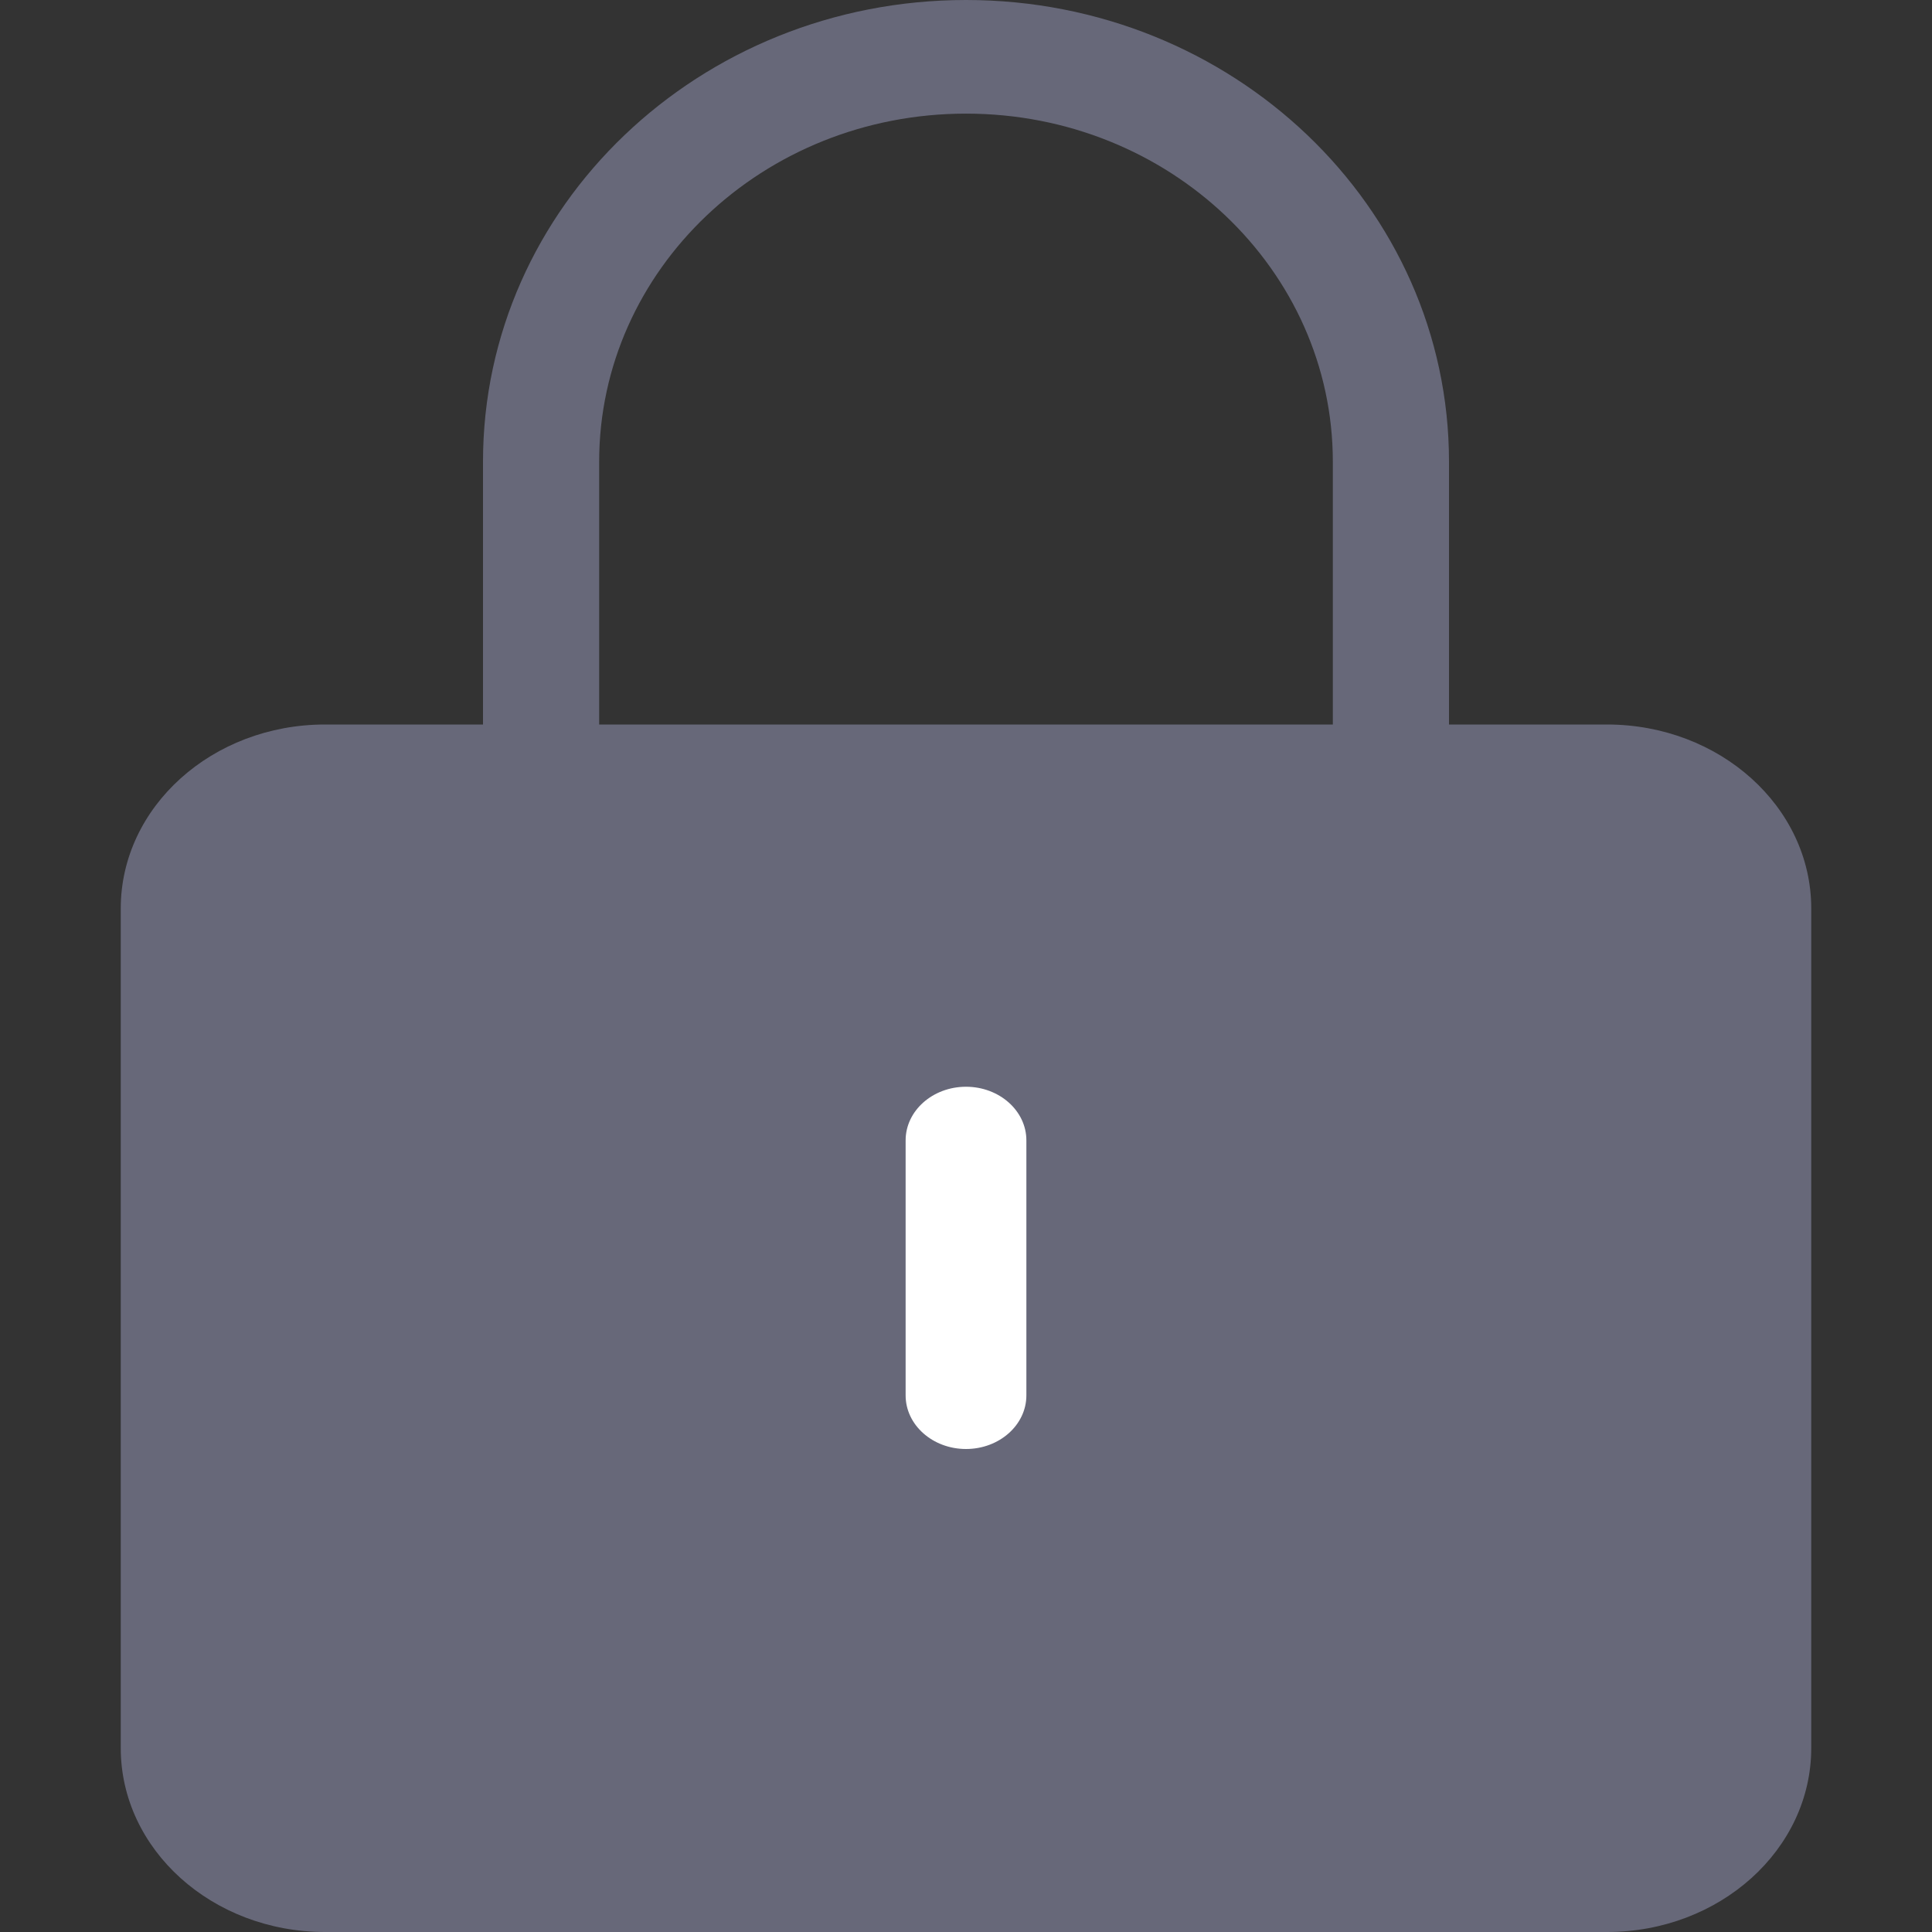 <svg width="16" height="16" viewBox="0 0 16 16" fill="none" xmlns="http://www.w3.org/2000/svg">
<rect x="0" y="0" width="16" height="16" fill="#333333" stroke="none"/>
<path d="M2.692 6H13.308C14.242 6 15 6.682 15 7.524V14.476C15 15.318 14.242 16 13.308 16H2.692C1.758 16 1 15.318 1 14.476V7.524C1 6.682 1.758 6 2.692 6Z" fill="#676879"/>
<path d="M8.5 11.556V9.444C8.5 9.199 8.276 9 8 9C7.724 9 7.5 9.199 7.5 9.444V11.556C7.5 11.801 7.724 12 8 12C8.276 12 8.5 11.801 8.5 11.556Z" fill="white"/>
<path d="M4.962 6.529V3.824C4.962 2.234 6.319 0.941 8 0.941C9.68 0.941 11.038 2.234 11.038 3.824V6.529C11.038 6.789 11.253 7 11.519 7C11.785 7 12 6.789 12 6.529V3.824C12 1.709 10.206 0 8 0C5.793 0 4 1.708 4 3.824V6.529C4 6.789 4.215 7 4.481 7C4.747 7 4.962 6.789 4.962 6.529Z" fill="#676879"/>
</svg>

